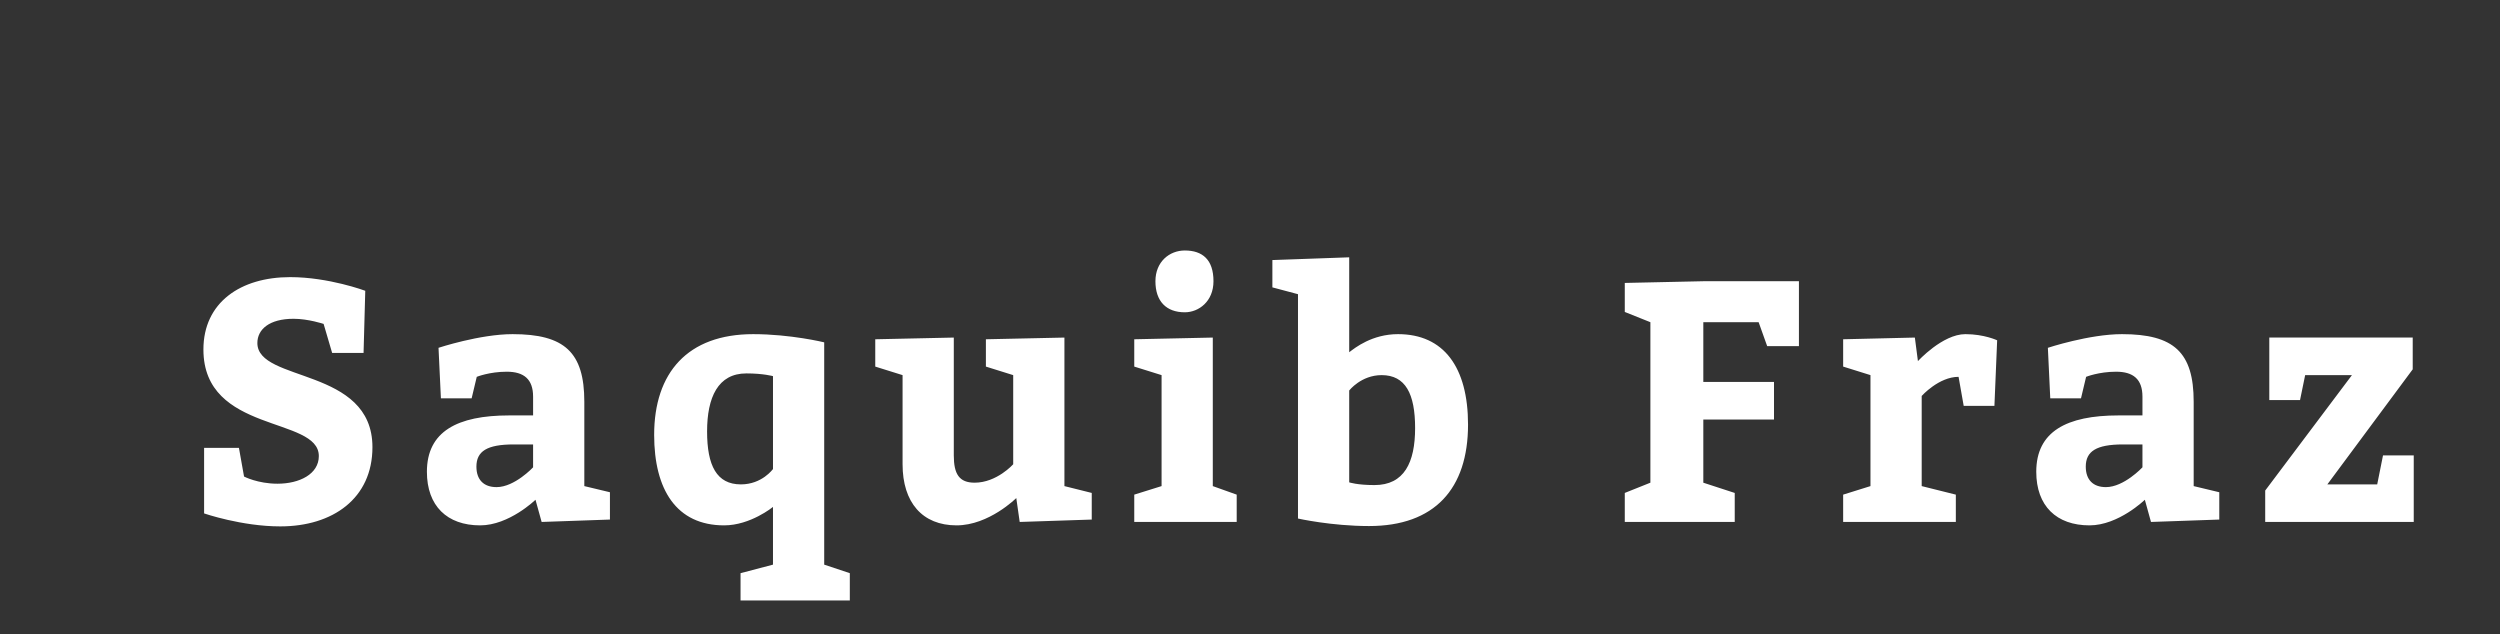 <?xml version="1.0"?>
<svg version="1.1" xmlns="http://www.w3.org/2000/svg" width="205" height="52" style=""><rect width="100%" height="100%" fill="#333333" stroke="none"/><path fill="#fff" d="M19.592,36.724l0.42,2.352s1.12,0.588,2.744,0.588c1.792,0,3.388-0.784,3.388-2.268c0-3.276-9.464-1.82-9.464-8.736c0-3.864,3.052-5.936,7.112-5.936c3.164,0,6.16,1.12,6.16,1.12l-0.14,5.096l-2.576,0l-0.7-2.38s-1.26-0.42-2.464-0.42c-1.988,0-2.968,0.868-2.968,1.988c0,3.248,9.436,1.96,9.436,8.54c0,4.2-3.248,6.496-7.56,6.496c-3.164,0-6.244-1.064-6.244-1.064l0-5.376l2.856,0z M44.414,42.8l-0.504-1.82s-2.156,2.1-4.536,2.1c-2.716,0-4.368-1.596-4.368-4.396c0-3.304,2.492-4.62,6.748-4.62l1.96,0l0-1.54c0-1.428-0.756-2.044-2.156-2.044c-1.428,0-2.464,0.42-2.464,0.42l-0.42,1.764l-2.52,0l-0.196-4.144s3.388-1.12,6.076-1.12c4.256,0,5.88,1.484,5.88,5.544l0,6.916l2.1,0.504l0,2.24z M43.714,36.444l-1.596,0c-2.184,0-3.052,0.56-3.052,1.82c0,1.064,0.588,1.68,1.652,1.68c1.484,0,2.996-1.624,2.996-1.624l0-1.876z M69.685,49.24l-8.96,0l0-2.24l2.66-0.7l0-4.732s-1.848,1.512-4.004,1.512c-3.92,0-5.74-2.94-5.74-7.42c0-5.096,2.744-8.26,8.12-8.26c3.08,0,5.824,0.672,5.824,0.672l0,18.228l2.1,0.7l0,2.24z M63.385,38.46l0-7.616s-0.784-0.224-2.184-0.224c-2.324,0-3.22,1.96-3.22,4.76s0.784,4.34,2.772,4.34c1.736,0,2.632-1.26,2.632-1.26z M71.771,30.06l0-2.24l6.44-0.14l0,9.66c0,1.54,0.448,2.24,1.708,2.24c1.82,0,3.164-1.512,3.164-1.512l0-7.308l-2.24-0.7l0-2.24l6.44-0.14l0,12.18l2.24,0.56l0,2.184l-5.908,0.196l-0.28-1.96s-2.24,2.24-4.9,2.24c-2.8,0-4.424-1.876-4.424-5.012l0-7.308z M94.745,23.06c0-1.596,1.148-2.52,2.408-2.52c1.456,0,2.352,0.756,2.352,2.52c0,1.652-1.204,2.548-2.352,2.548c-1.512,0-2.408-0.896-2.408-2.548z M99.449,39.86l1.96,0.7l0,2.24l-8.4,0l0-2.24l2.24-0.7l0-9.1l-2.24-0.7l0-2.24l6.44-0.14l0,12.18z M110.635,21.1l0,7.784c0.476-0.364,1.876-1.484,4.004-1.484c3.752,0,5.74,2.716,5.74,7.42c0,5.264-2.744,8.316-8.12,8.316c-3.08,0-5.824-0.616-5.824-0.616l0-18.396l-2.1-0.56l0-2.24z M110.635,32.02l0,7.532s0.644,0.224,2.072,0.224c2.436,0,3.332-1.848,3.332-4.676c0-2.8-0.784-4.34-2.744-4.34c-1.68,0-2.66,1.26-2.66,1.26z M133.232,42.8l0-2.38l2.1-0.84l0-13.16l-2.1-0.84l0-2.38l6.44-0.14l7.84,0l0,5.32l-2.604,0l-0.7-1.96l-4.536,0l0,4.9l5.796,0l0,3.08l-5.796,0l0,5.18l2.576,0.84l0,2.38l-9.016,0z M157.018,27.68l0.252,1.932s2.016-2.212,3.892-2.212c1.54,0,2.604,0.504,2.604,0.504l-0.224,5.376l-2.52,0l-0.42-2.38c-1.624,0-3.024,1.568-3.024,1.568l0,7.392l2.8,0.7l0,2.24l-9.24,0l0-2.24l2.24-0.7l0-9.1l-2.24-0.7l0-2.24z M176.381,42.8l-0.504-1.82s-2.156,2.1-4.536,2.1c-2.716,0-4.368-1.596-4.368-4.396c0-3.304,2.492-4.62,6.748-4.62l1.96,0l0-1.54c0-1.428-0.756-2.044-2.156-2.044c-1.428,0-2.464,0.42-2.464,0.42l-0.42,1.764l-2.52,0l-0.196-4.144s3.388-1.12,6.076-1.12c4.256,0,5.88,1.484,5.88,5.544l0,6.916l2.1,0.504l0,2.24z M175.681,36.444l-1.596,0c-2.184,0-3.052,0.56-3.052,1.82c0,1.064,0.588,1.68,1.652,1.68c1.484,0,2.996-1.624,2.996-1.624l0-1.876z M197.843,30.284l-7,9.436l4.088,0l0.476-2.38l2.52,0l0,5.46l-12.18,0l0-2.576l7.112-9.464l-3.836,0l-0.42,2.044l-2.52,0l0-5.124l11.76,0l0,2.604z"/><path fill="#" d=""/></svg>
